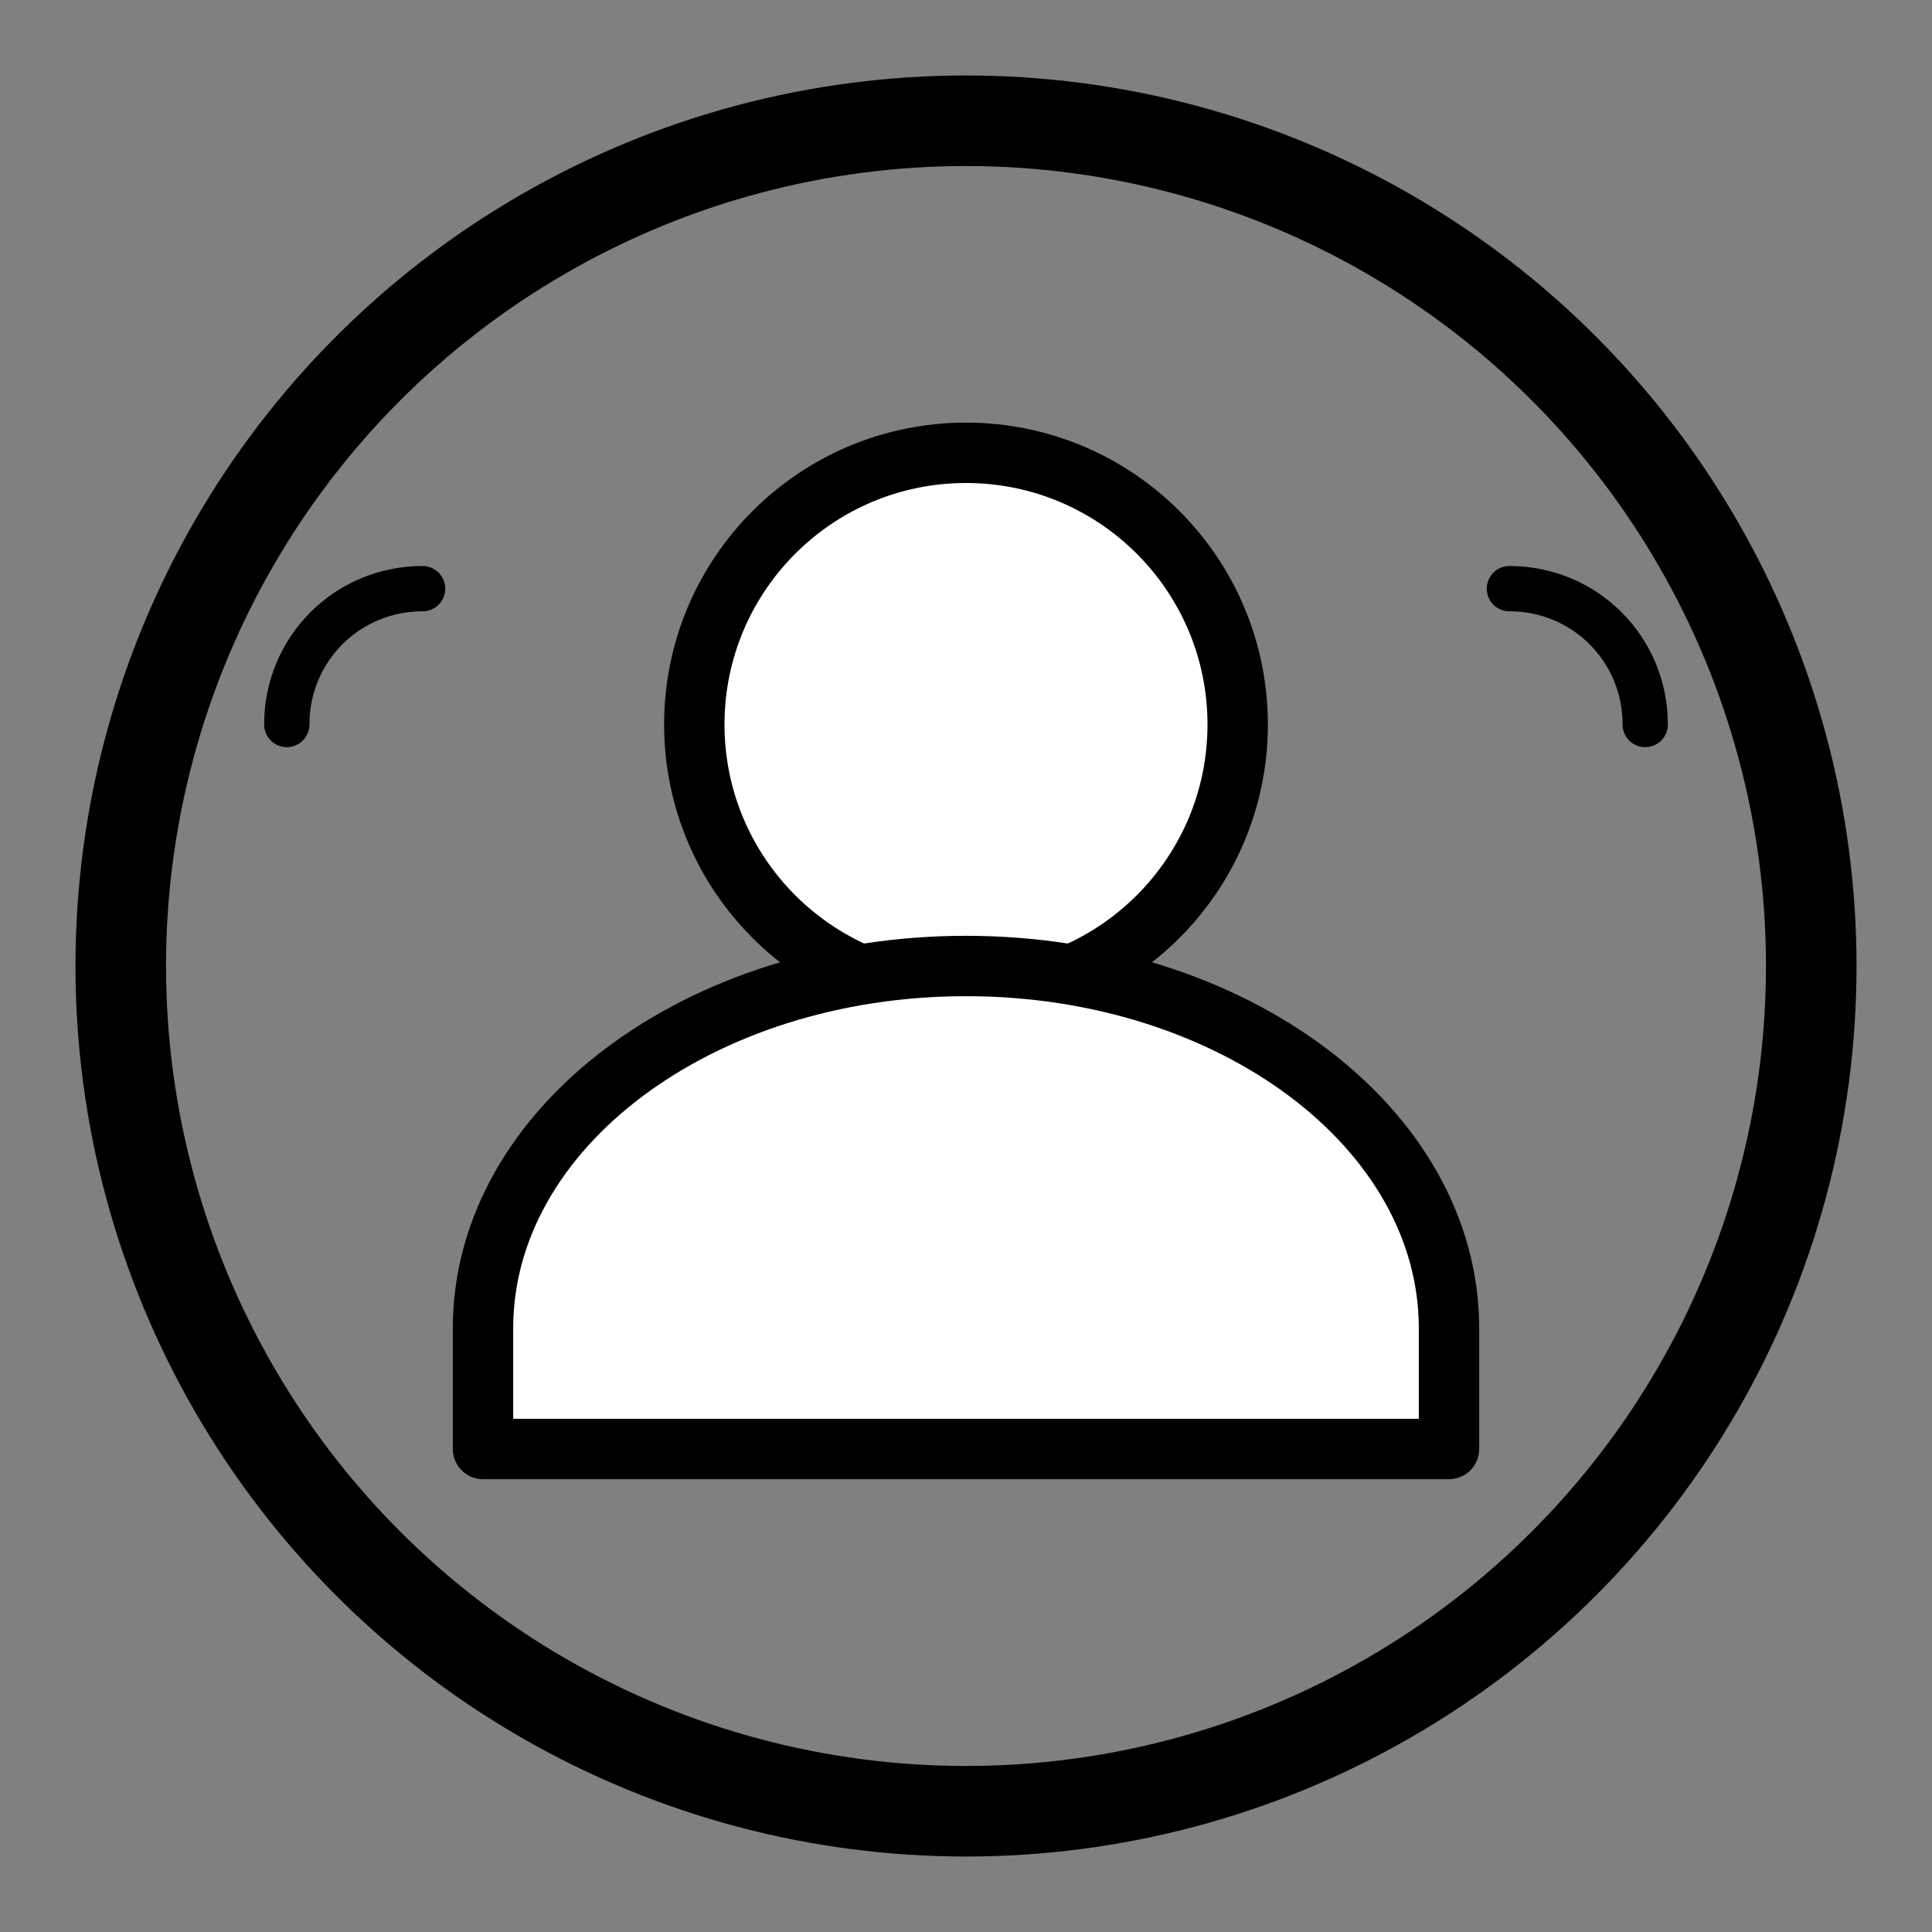 <svg xmlns="http://www.w3.org/2000/svg" viewBox="0 0 256 256" role="img" aria-labelledby="title desc">
  <rect x="0" y="0" width="256" height="256" fill="#808080" stroke="none"/>
  <title id="title">CRUD Man Logo</title>
  <desc id="desc">Minimalist black-and-white head-and-shoulders silhouette inside a circle.</desc>

  <!-- Outer ring -->
  <circle cx="128" cy="128" r="112" fill="none" stroke="#000" stroke-width="12" />

  <!-- Head -->
  <circle cx="128" cy="96" r="36" fill="#fff" stroke="#000" stroke-width="8" />

  <!-- Shoulders / torso -->
  <path d="M64 176c0-26.51 28.65-48 64-48s64 21.49 64 48v16H64v-16z" fill="#fff" stroke="#000" stroke-width="8" stroke-linejoin="round" />

  <!-- Subtle code brackets hint -->
  <path d="M38 96c0-10 8-18 18-18" fill="none" stroke="#000" stroke-width="6" stroke-linecap="round"/>
  <path d="M200 78c10 0 18 8 18 18" fill="none" stroke="#000" stroke-width="6" stroke-linecap="round"/>

  <!-- Accessibility-friendly contrast rectangle for white fills when shown on white pages (invisible stroke) -->
  <rect x="0" y="0" width="256" height="256" fill="none" stroke="none" />
</svg>

